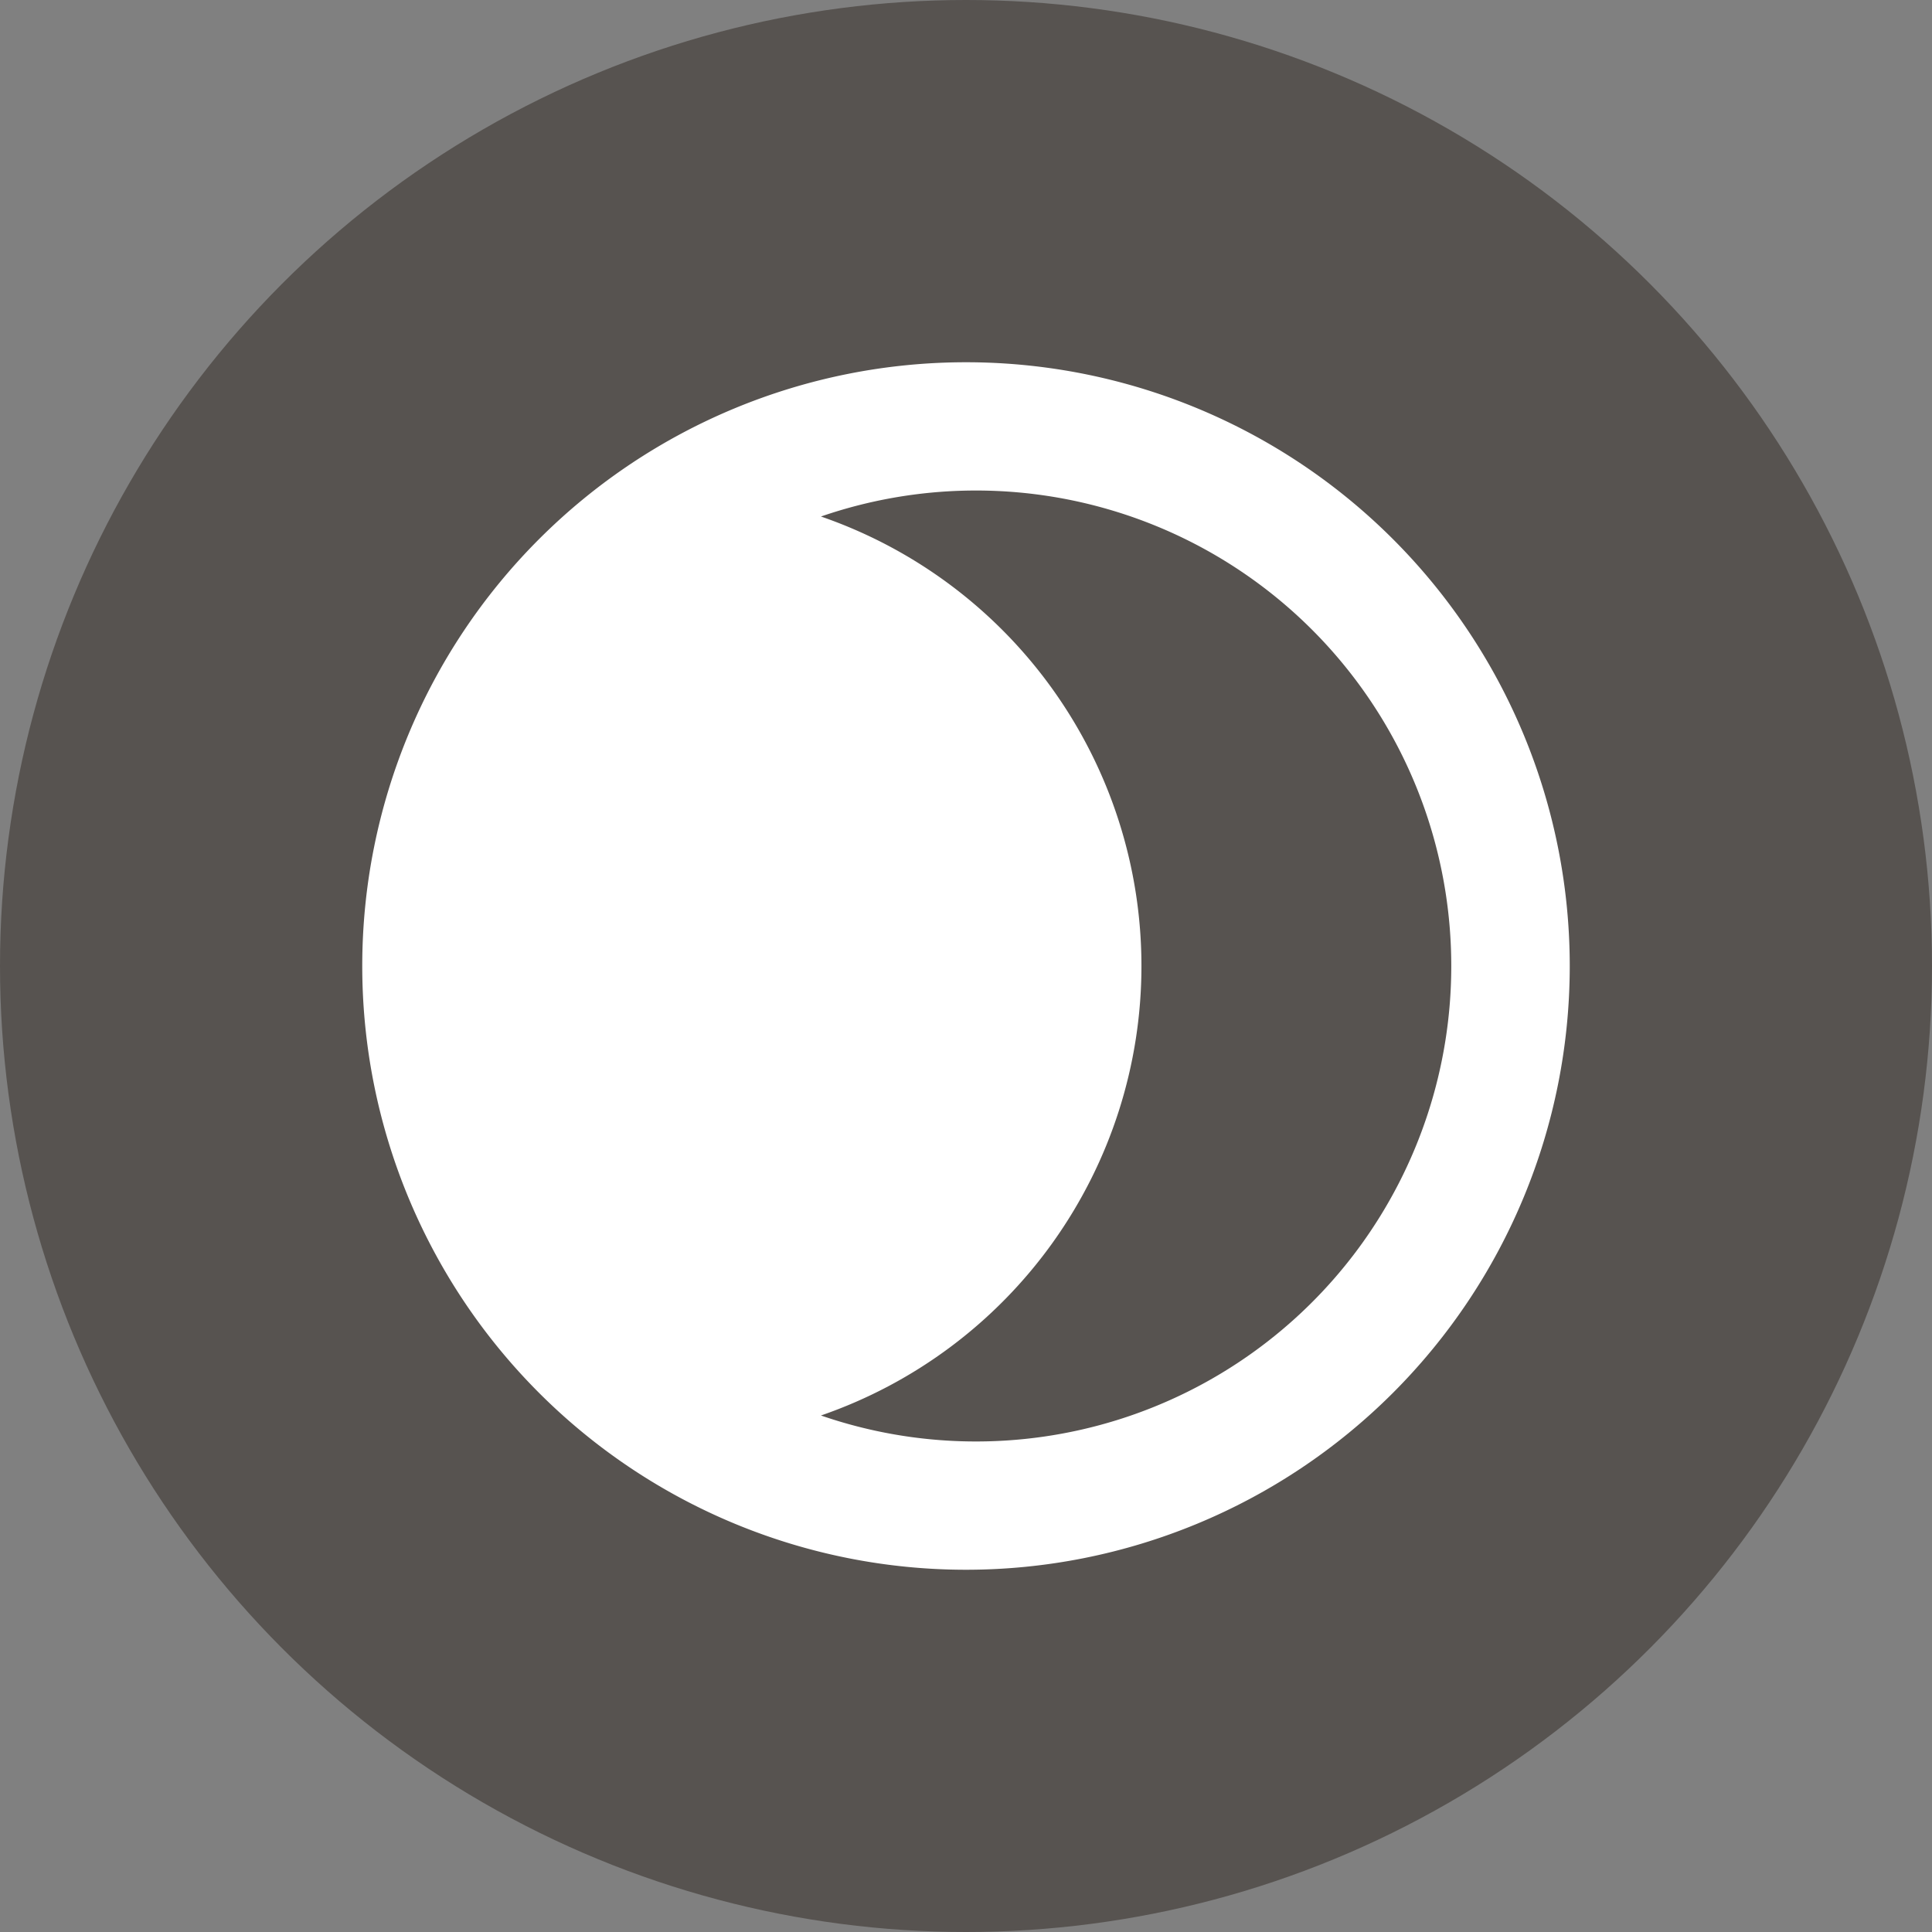 <svg xmlns="http://www.w3.org/2000/svg" viewBox="0 0 128 128"><rect x="0" y="0" width="128" height="128" fill="#808080" stroke="none"/><defs><style>.cls-1{fill:#575350;}.cls-2{fill:#fff;}</style></defs><title>dark</title><g id="dark"><circle class="cls-1" cx="64" cy="64" r="64"/><path class="cls-2" d="M96.15,64A31.49,31.49,0,0,1,54.39,93.78a31.5,31.5,0,0,0,0-59.56A31.49,31.49,0,0,1,96.15,64ZM64,24a40,40,0,1,0,40,40A40,40,0,0,0,64,24Z"/></g></svg>